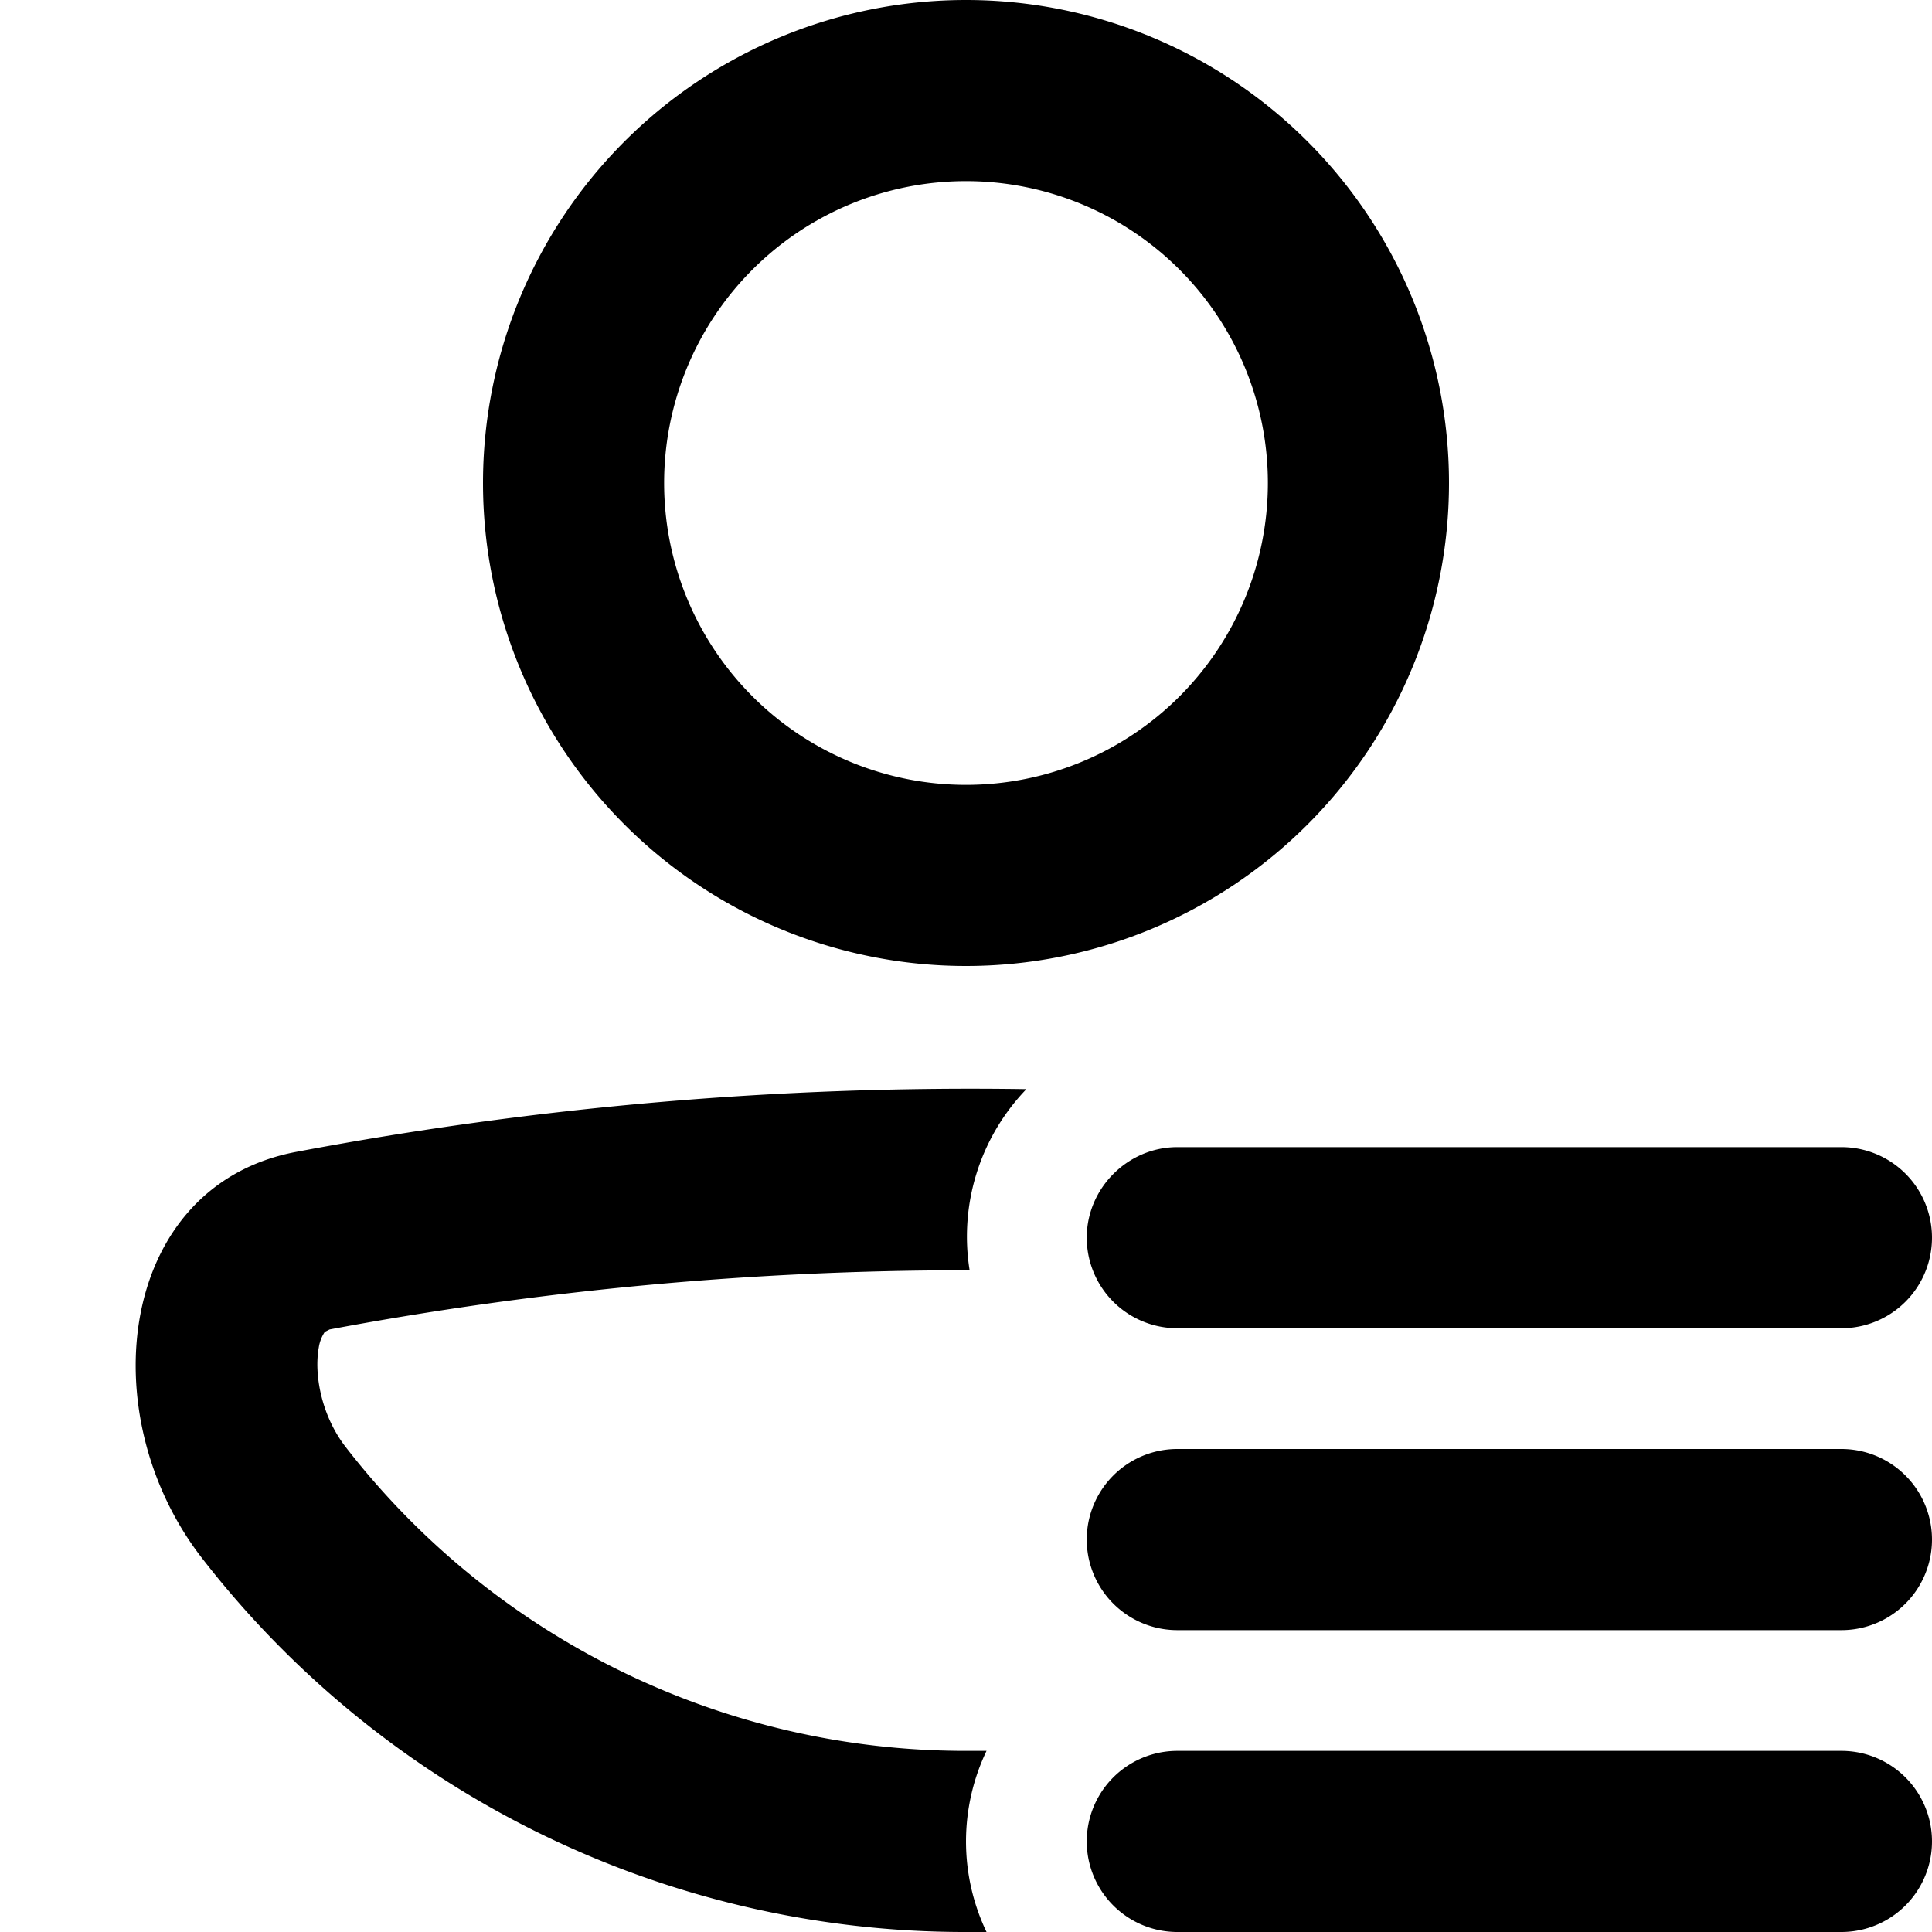 <svg xmlns="http://www.w3.org/2000/svg" width="16" height="16" fill="currentColor" class="vi" viewBox="0 0 16 16"><path d="M12 4a4 4 0 1 1-8 0 4 4 0 0 1 8 0Zm-1.5 0a2.5 2.5 0 1 0-5 0 2.5 2.5 0 0 0 5 0Zm-7.77 7.01a28.6 28.6 0 0 1 5.3-.49 1.76 1.76 0 0 1 .47-1.5 30.1 30.1 0 0 0-6.05.52c-1.47.28-1.7 2.17-.78 3.36A7.99 7.99 0 0 0 8 16h.17a1.74 1.74 0 0 1 0-1.5H8a6.49 6.49 0 0 1-5.14-2.52c-.2-.26-.26-.6-.22-.82a.32.32 0 0 1 .05-.13l.04-.02ZM9 10.25c0-.41.34-.75.75-.75h5.5a.75.75 0 0 1 0 1.5h-5.5a.75.75 0 0 1-.75-.75ZM9.75 12a.75.75 0 0 0 0 1.5h5.5a.75.75 0 0 0 0-1.5h-5.5Zm0 2.5a.75.75 0 0 0 0 1.5h5.5a.75.75 0 0 0 0-1.5h-5.5Z"/></svg>